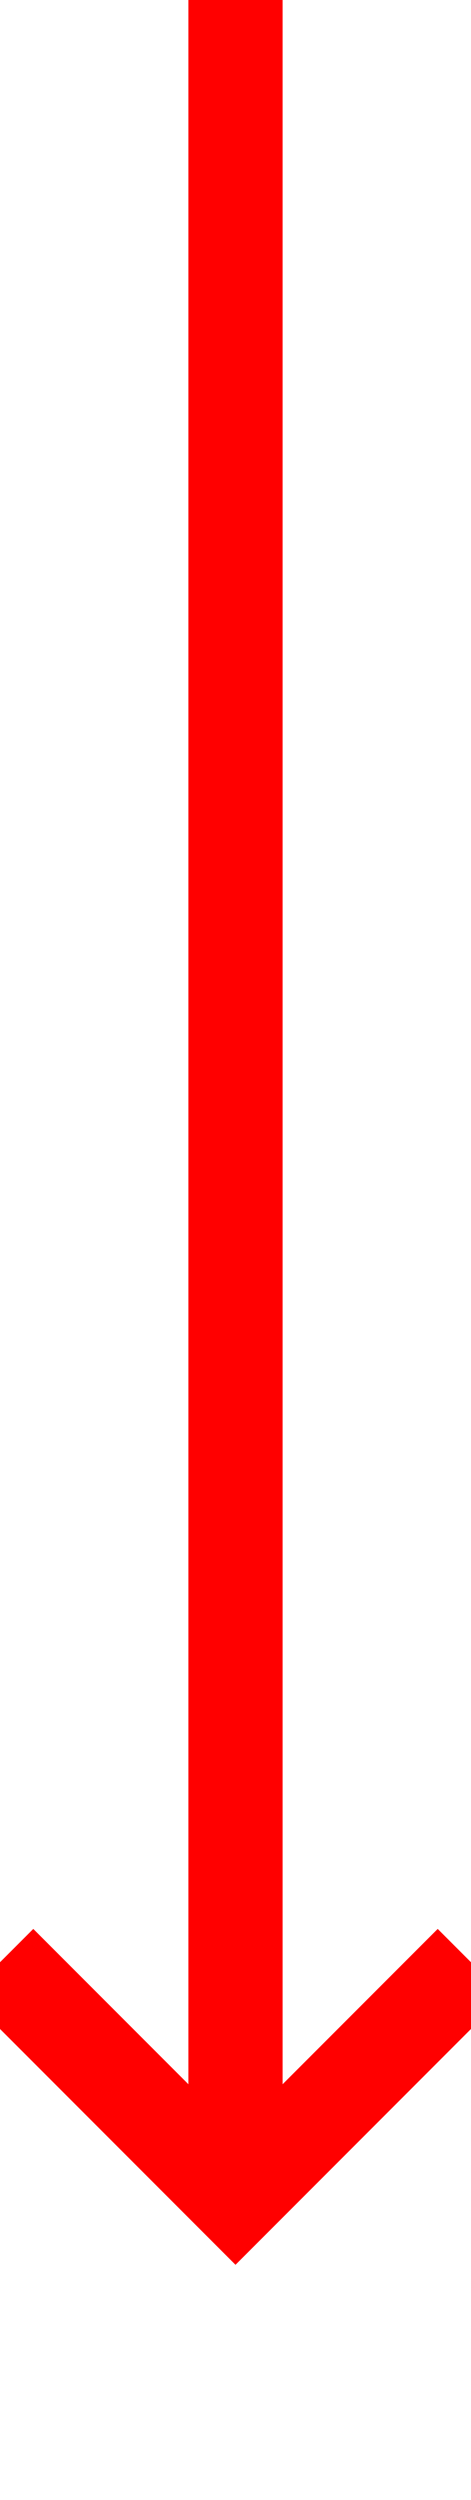 ﻿<?xml version="1.0" encoding="utf-8"?>
<svg version="1.1" xmlns:xlink="http://www.w3.org/1999/xlink" width="10px" height="53px" preserveAspectRatio="xMidYMin meet" viewBox="1508 1031  8 53" xmlns="http://www.w3.org/2000/svg">
  <path d="M 1512 1031  L 1512 1077  " stroke-width="2" stroke="#ff0000" fill="none" />
  <path d="M 1516.293 1071.893  L 1512 1076.186  L 1507.707 1071.893  L 1506.293 1073.307  L 1511.293 1078.307  L 1512 1079.014  L 1512.707 1078.307  L 1517.707 1073.307  L 1516.293 1071.893  Z " fill-rule="nonzero" fill="#ff0000" stroke="none" />
</svg>
